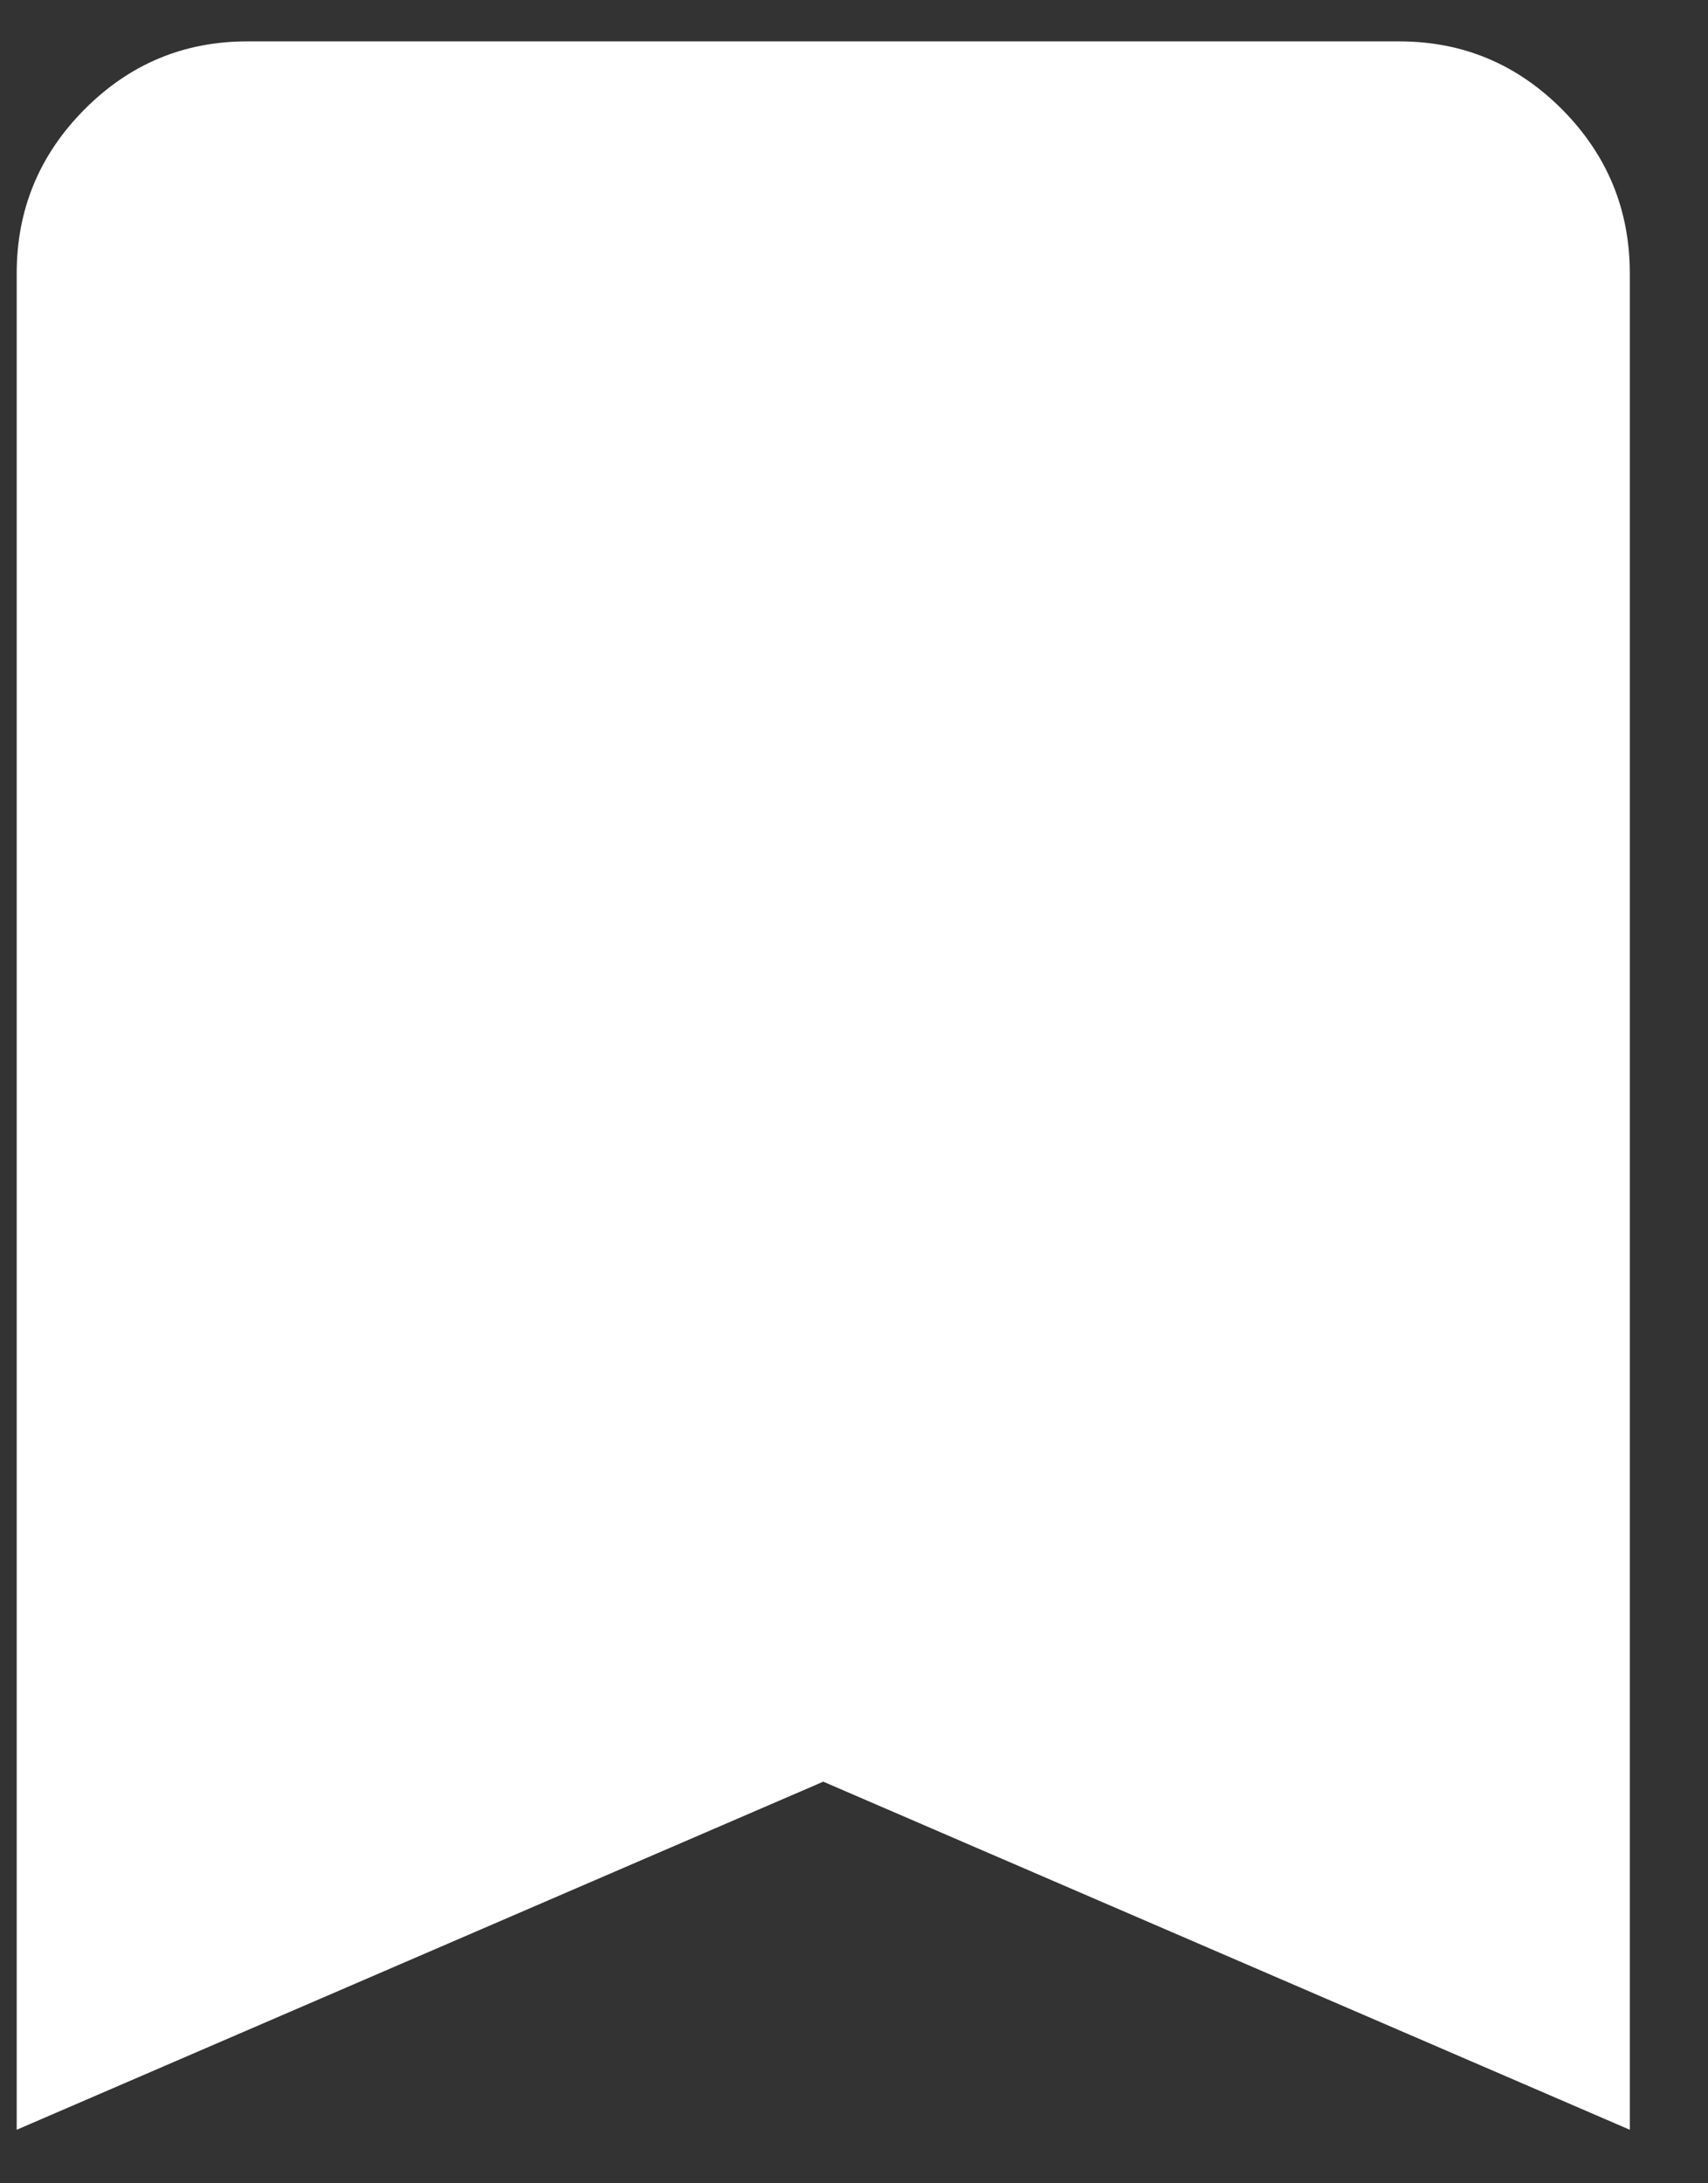 <svg width="18" height="23" viewBox="0 0 18 23" fill="none" xmlns="http://www.w3.org/2000/svg">
<rect x="0" y="0" width="18" height="23" fill="#333333" stroke="none"/>
<path d="M0.176 22.436V2.88C0.176 2.208 0.414 1.632 0.89 1.153C1.365 0.675 1.937 0.436 2.604 0.436H14.747C15.415 0.436 15.987 0.675 16.463 1.153C16.938 1.632 17.176 2.208 17.176 2.88V22.436L8.676 18.769L0.176 22.436Z" fill="white"/>
</svg>
